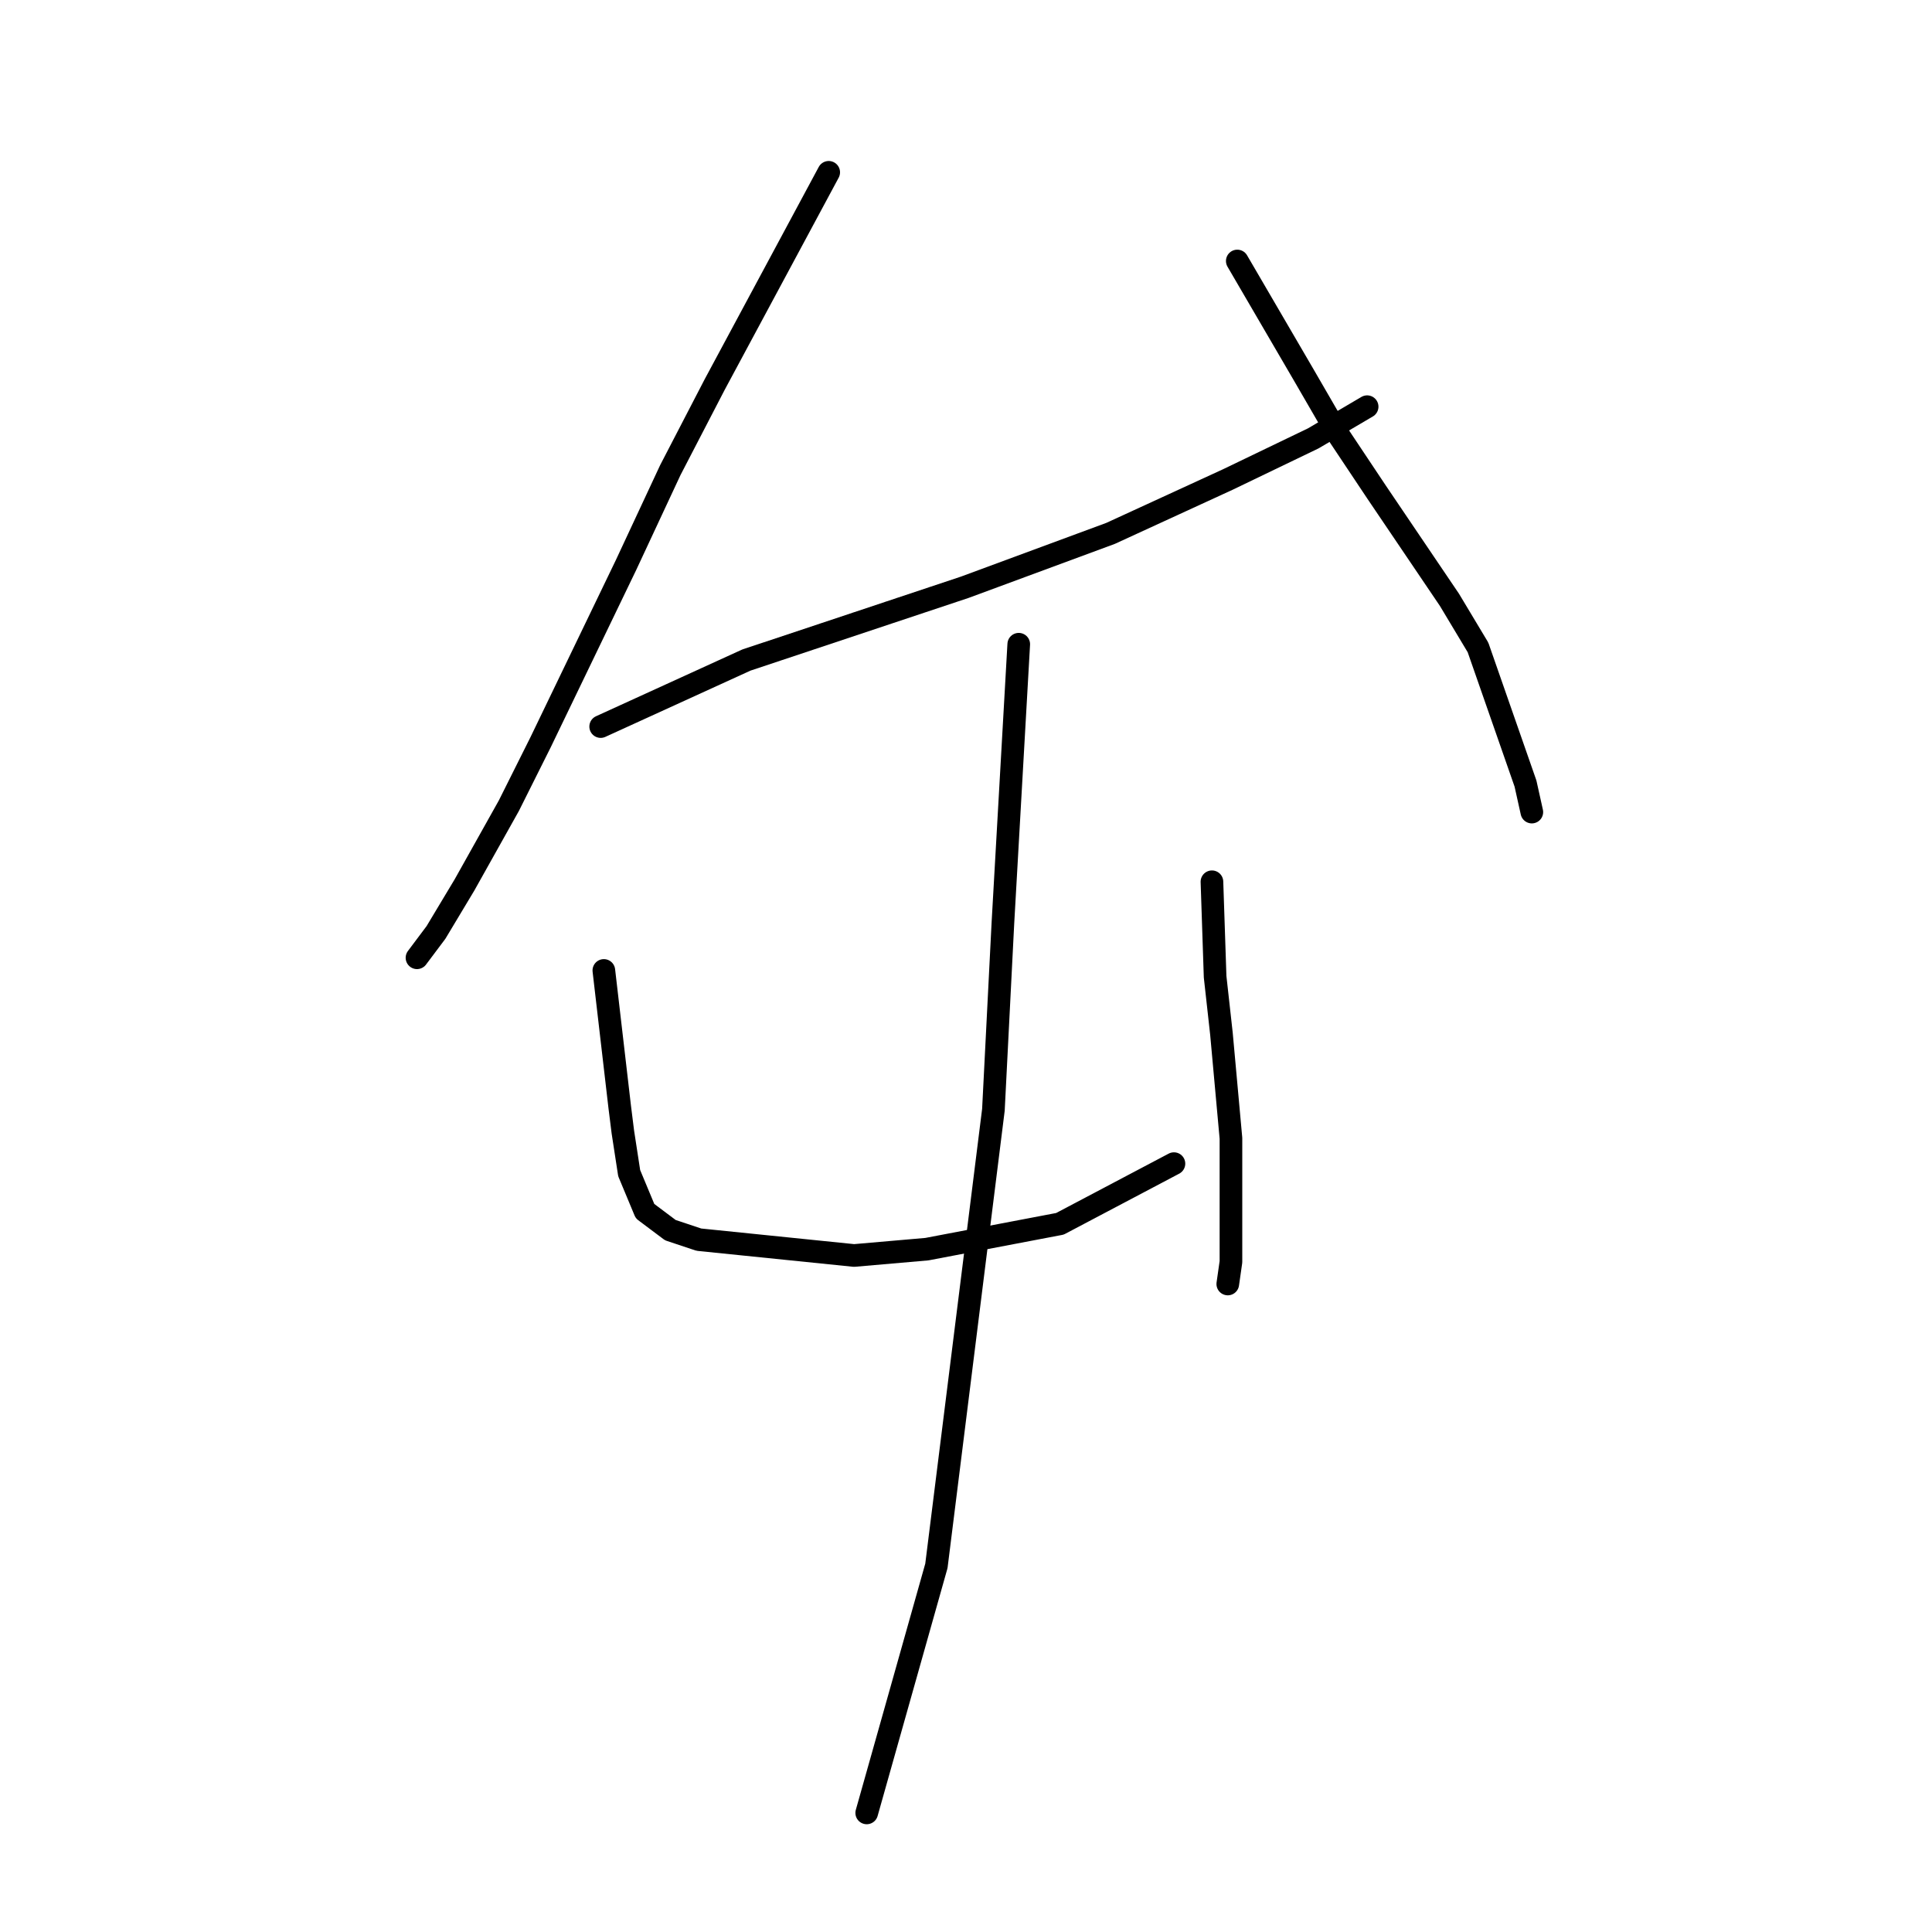 <?xml version="1.0" standalone="no"?>
    <svg width="256" height="256" xmlns="http://www.w3.org/2000/svg" version="1.1">
    <polyline stroke="black" stroke-width="3" stroke-linecap="round" fill="transparent" stroke-linejoin="round" points="109.809 22.833 94.701 50.95 88.826 62.281 82.951 74.871 71.62 98.373 67.423 106.766 61.548 117.258 57.771 123.553 55.253 126.91 55.253 126.91 " />
        <polyline stroke="black" stroke-width="3" stroke-linecap="round" fill="transparent" stroke-linejoin="round" points="79.593 96.274 98.898 87.461 117.783 81.166 127.855 77.809 147.16 70.675 162.687 63.54 174.018 58.085 181.153 53.888 181.153 53.888 " />
        <polyline stroke="black" stroke-width="3" stroke-linecap="round" fill="transparent" stroke-linejoin="round" points="163.946 34.583 172.759 49.691 177.376 57.665 182.412 65.219 192.064 79.488 195.841 85.783 202.136 103.828 202.975 107.605 202.975 107.605 " />
        <polyline stroke="black" stroke-width="3" stroke-linecap="round" fill="transparent" stroke-linejoin="round" points="80.013 128.589 82.111 146.634 82.531 149.992 83.37 155.447 85.469 160.483 88.826 163.001 92.603 164.26 113.167 166.359 122.819 165.519 140.445 162.162 155.553 154.188 155.553 154.188 " />
        <polyline stroke="black" stroke-width="3" stroke-linecap="round" fill="transparent" stroke-linejoin="round" points="160.589 116.838 161.009 129.428 161.848 136.982 163.107 150.831 163.107 167.198 162.687 170.136 162.687 170.136 " />
        <polyline stroke="black" stroke-width="3" stroke-linecap="round" fill="transparent" stroke-linejoin="round" points="134.989 85.363 132.891 122.294 131.632 147.054 124.078 207.486 114.845 240.22 114.845 240.22 " />
        </svg>